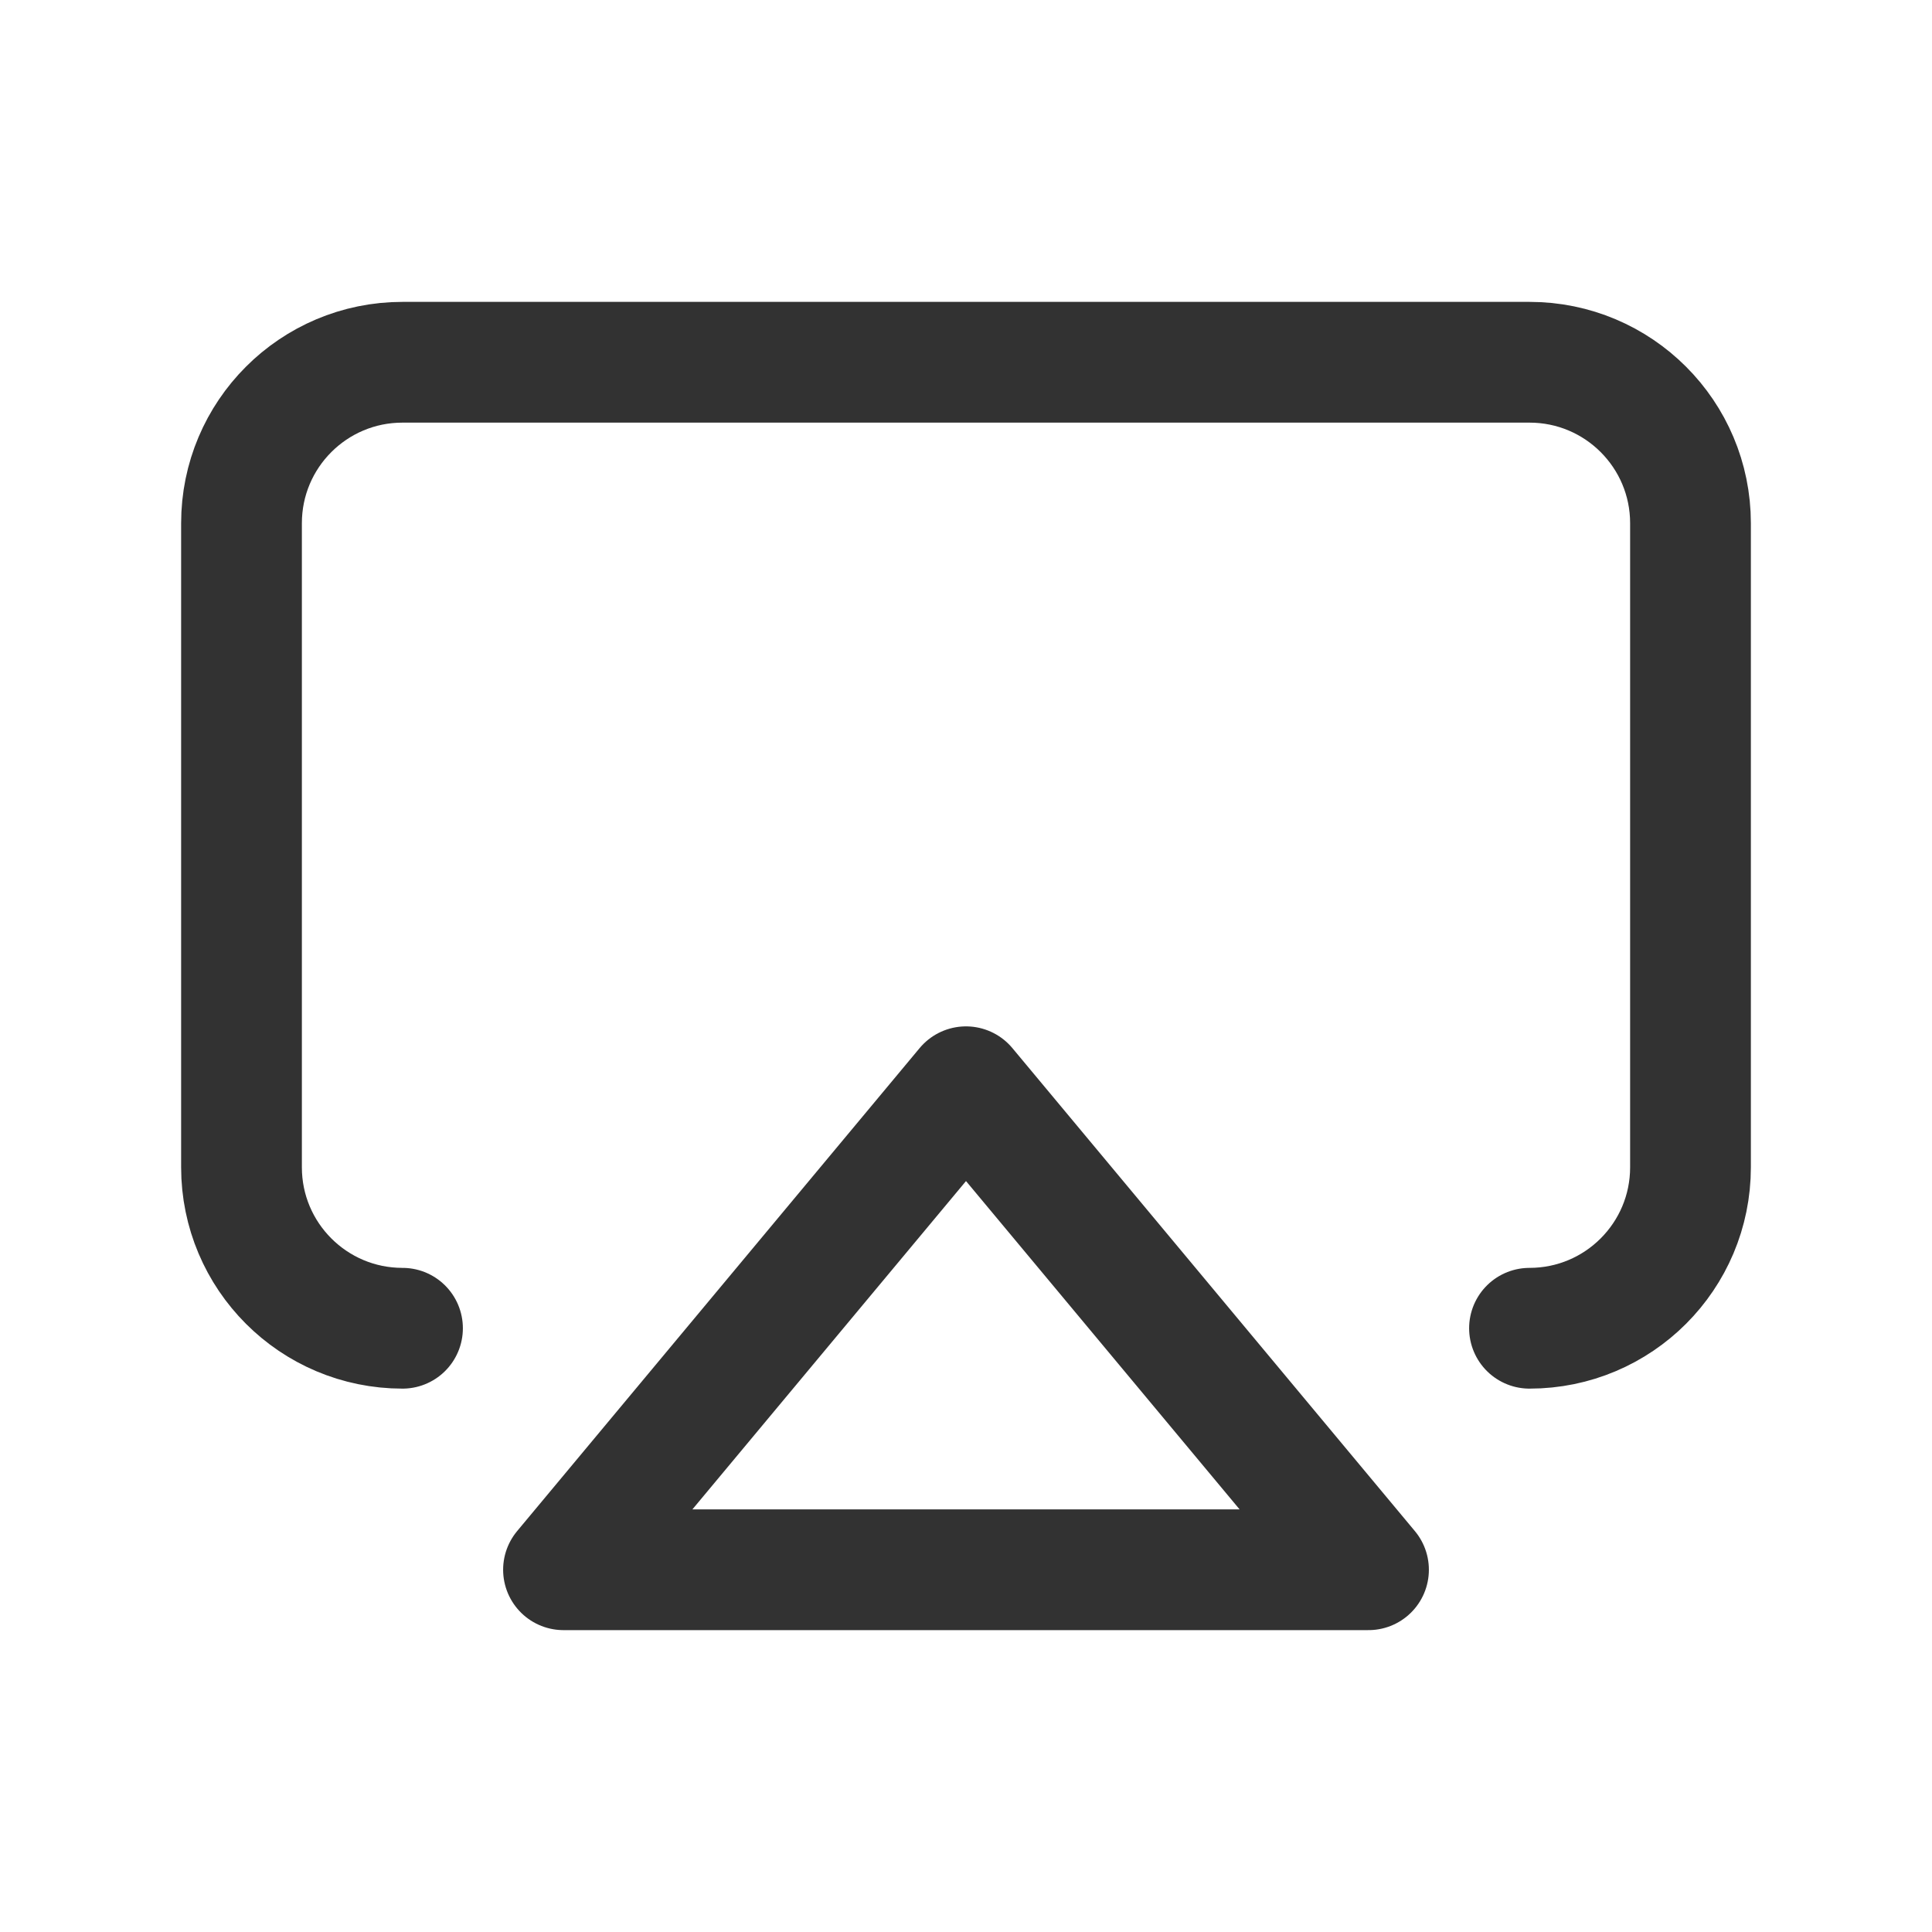 <?xml version="1.0" encoding="UTF-8"?><svg version="1.1" viewBox="0 0 24 24" xmlns="http://www.w3.org/2000/svg" xmlns:xlink="http://www.w3.org/1999/xlink"><!--Generated by IJSVG (https://github.com/iconjar/IJSVG)--><g fill="none"><path d="M0,0h24v24h-24Z"></path><path fill-rule="evenodd" stroke="#323232" stroke-linecap="round" stroke-linejoin="round" stroke-width="1.5" d="M5,16.5c-1.105,0 -2,-0.895 -2,-2v-8c0,-1.105 0.895,-2 2,-2h14c1.105,0 2,0.895 2,2v8c0,1.105 -0.895,2 -2,2"></path><path stroke="#323232" stroke-linecap="round" stroke-linejoin="round" stroke-width="1.5" d="M12,13.5l-5,6h10Z"></path></g></svg>